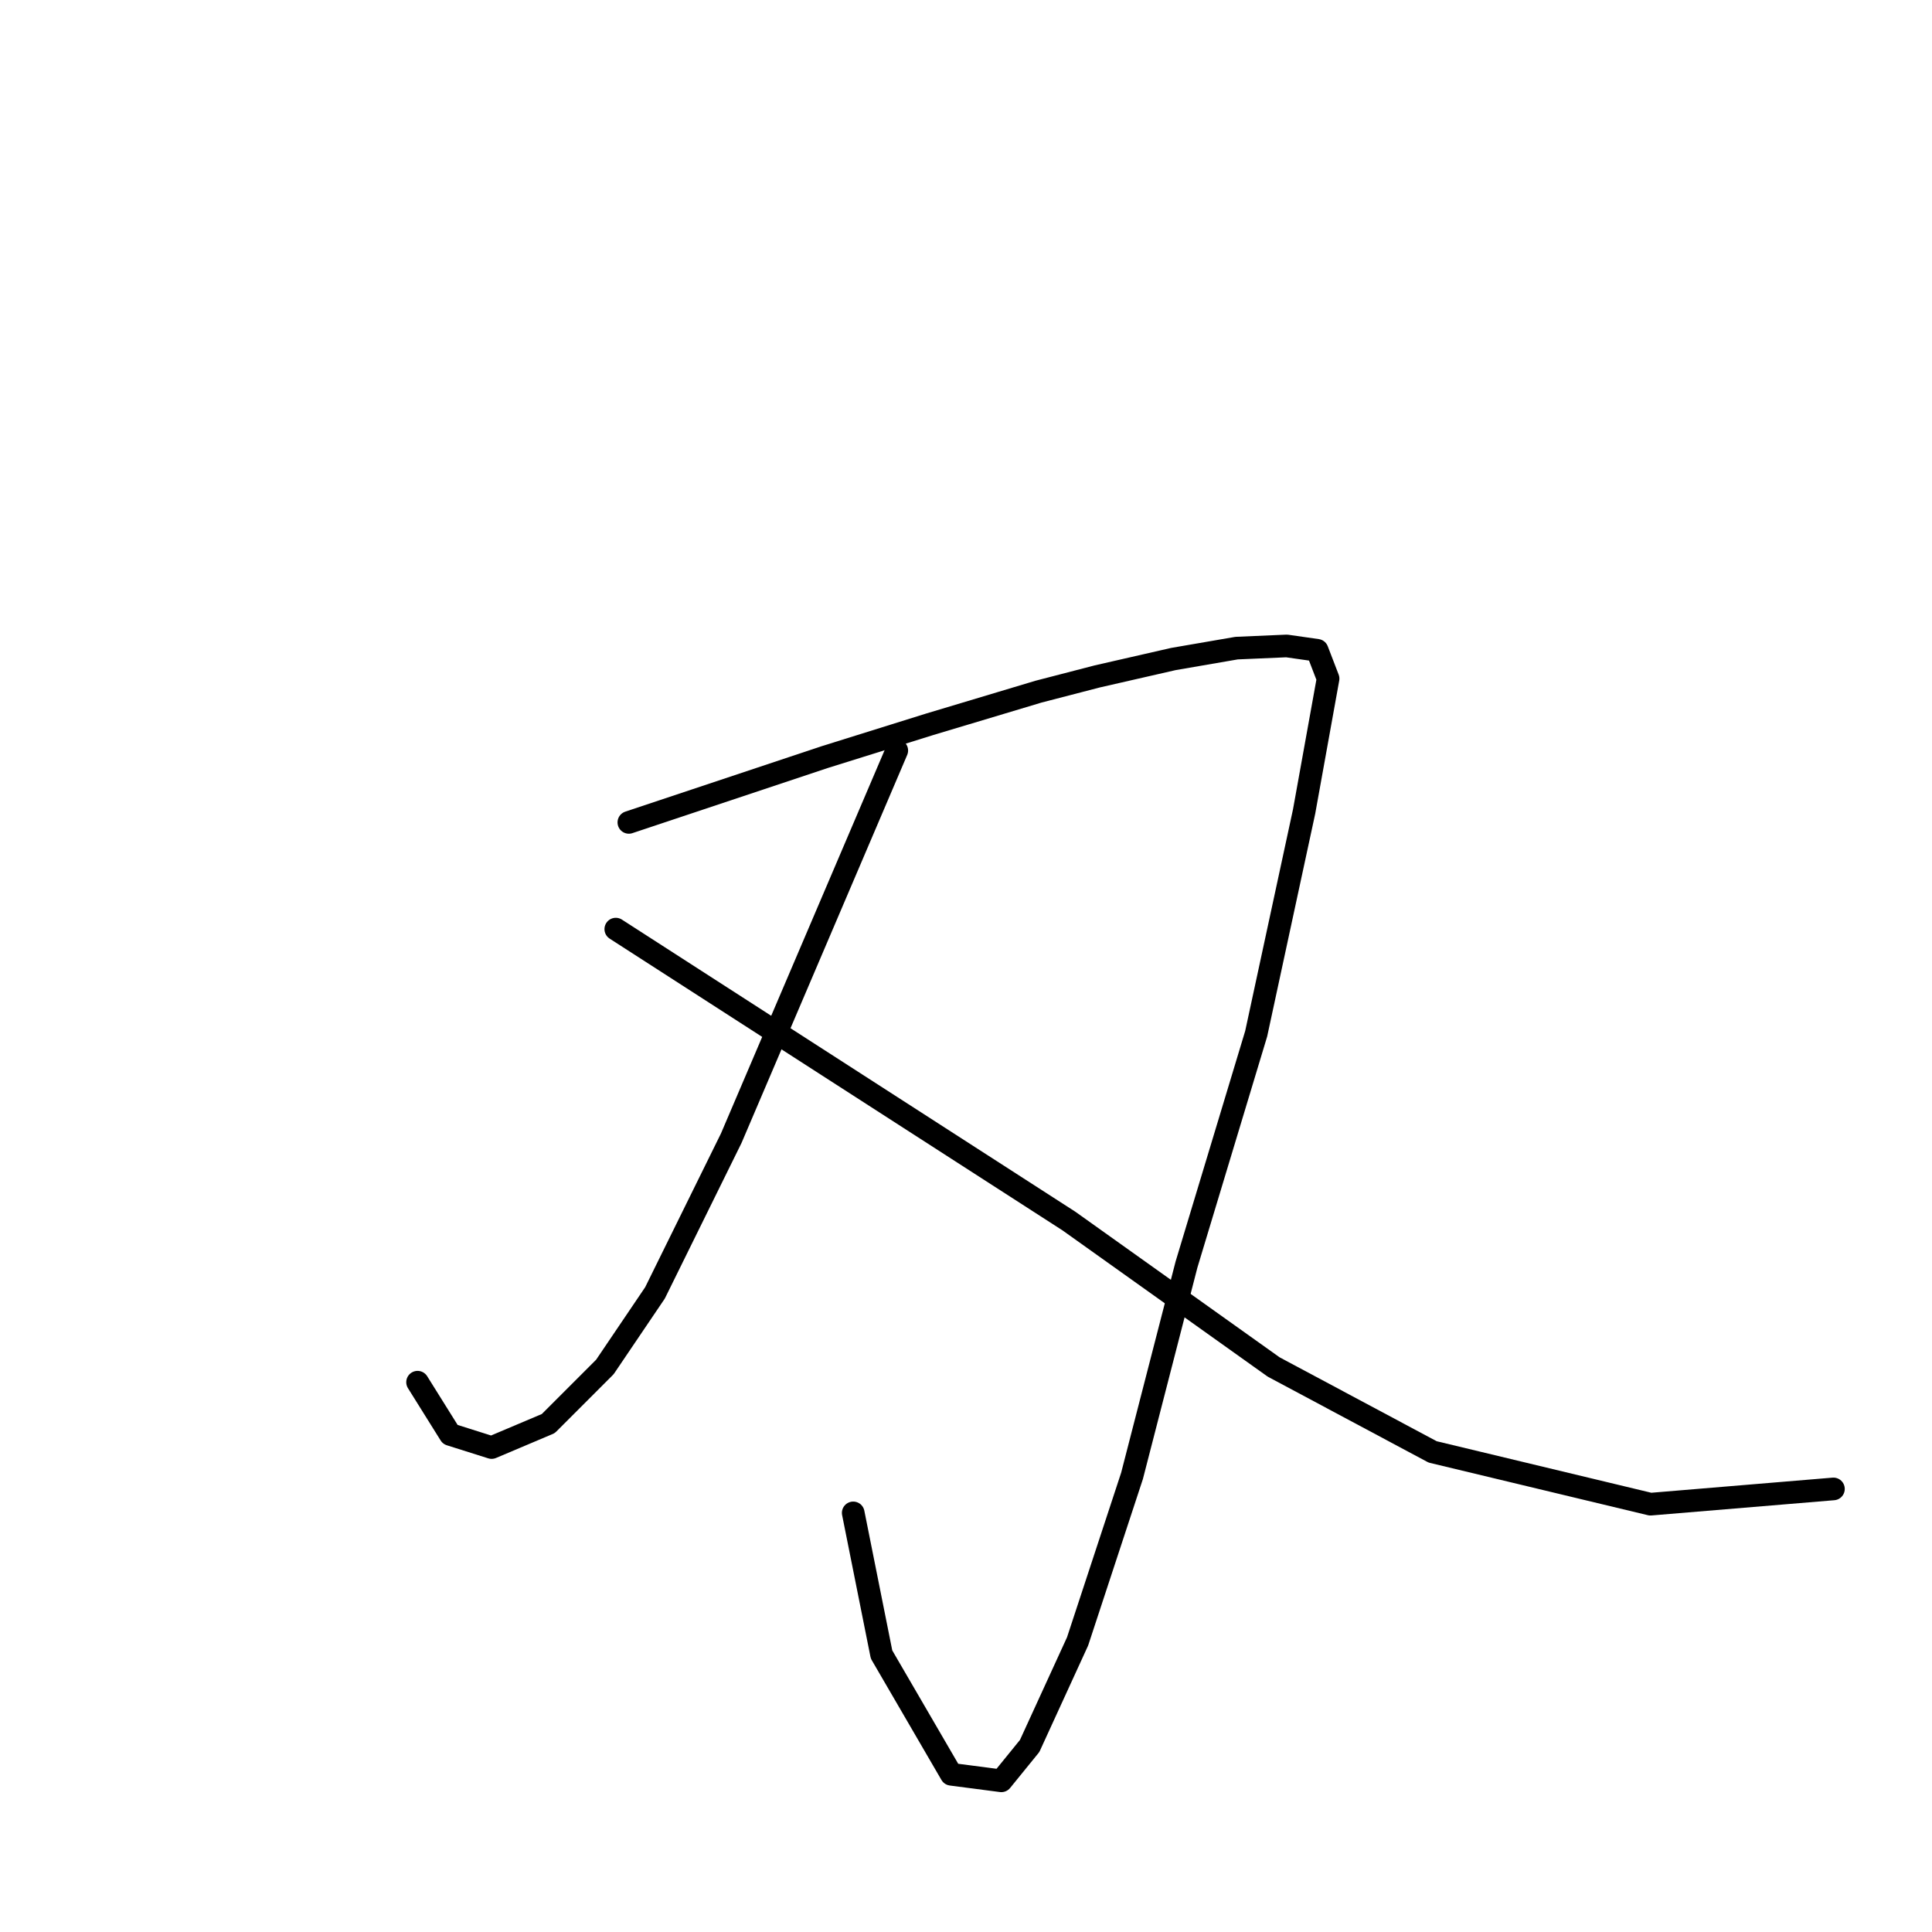 <?xml version="1.0" standalone="no"?>
    <svg width="256" height="256" xmlns="http://www.w3.org/2000/svg" version="1.1">
    <polyline stroke="black" stroke-width="3" stroke-linecap="round" fill="transparent" stroke-linejoin="round" points="83.327 108.971 96.315 104.641 109.303 100.312 123.158 95.982 137.589 91.653 145.382 89.632 155.484 87.323 163.854 85.88 170.493 85.592 174.534 86.169 175.977 89.921 172.802 107.527 166.452 136.968 157.216 167.562 150 195.559 142.785 217.495 136.435 231.349 132.683 235.967 126.044 235.102 116.808 219.227 113.056 200.466 113.056 200.466 " />
        <polyline stroke="black" stroke-width="3" stroke-linecap="round" fill="transparent" stroke-linejoin="round" points="118.828 99.446 107.86 125.134 96.892 150.822 86.79 171.314 80.152 181.128 72.648 188.632 65.143 191.807 59.659 190.075 55.33 183.148 55.33 183.148 " />
        <polyline stroke="black" stroke-width="3" stroke-linecap="round" fill="transparent" stroke-linejoin="round" points="81.595 123.113 111.613 142.452 141.63 161.79 168.761 181.128 189.831 192.384 218.694 199.312 242.939 197.291 242.939 197.291 " />
        </svg>